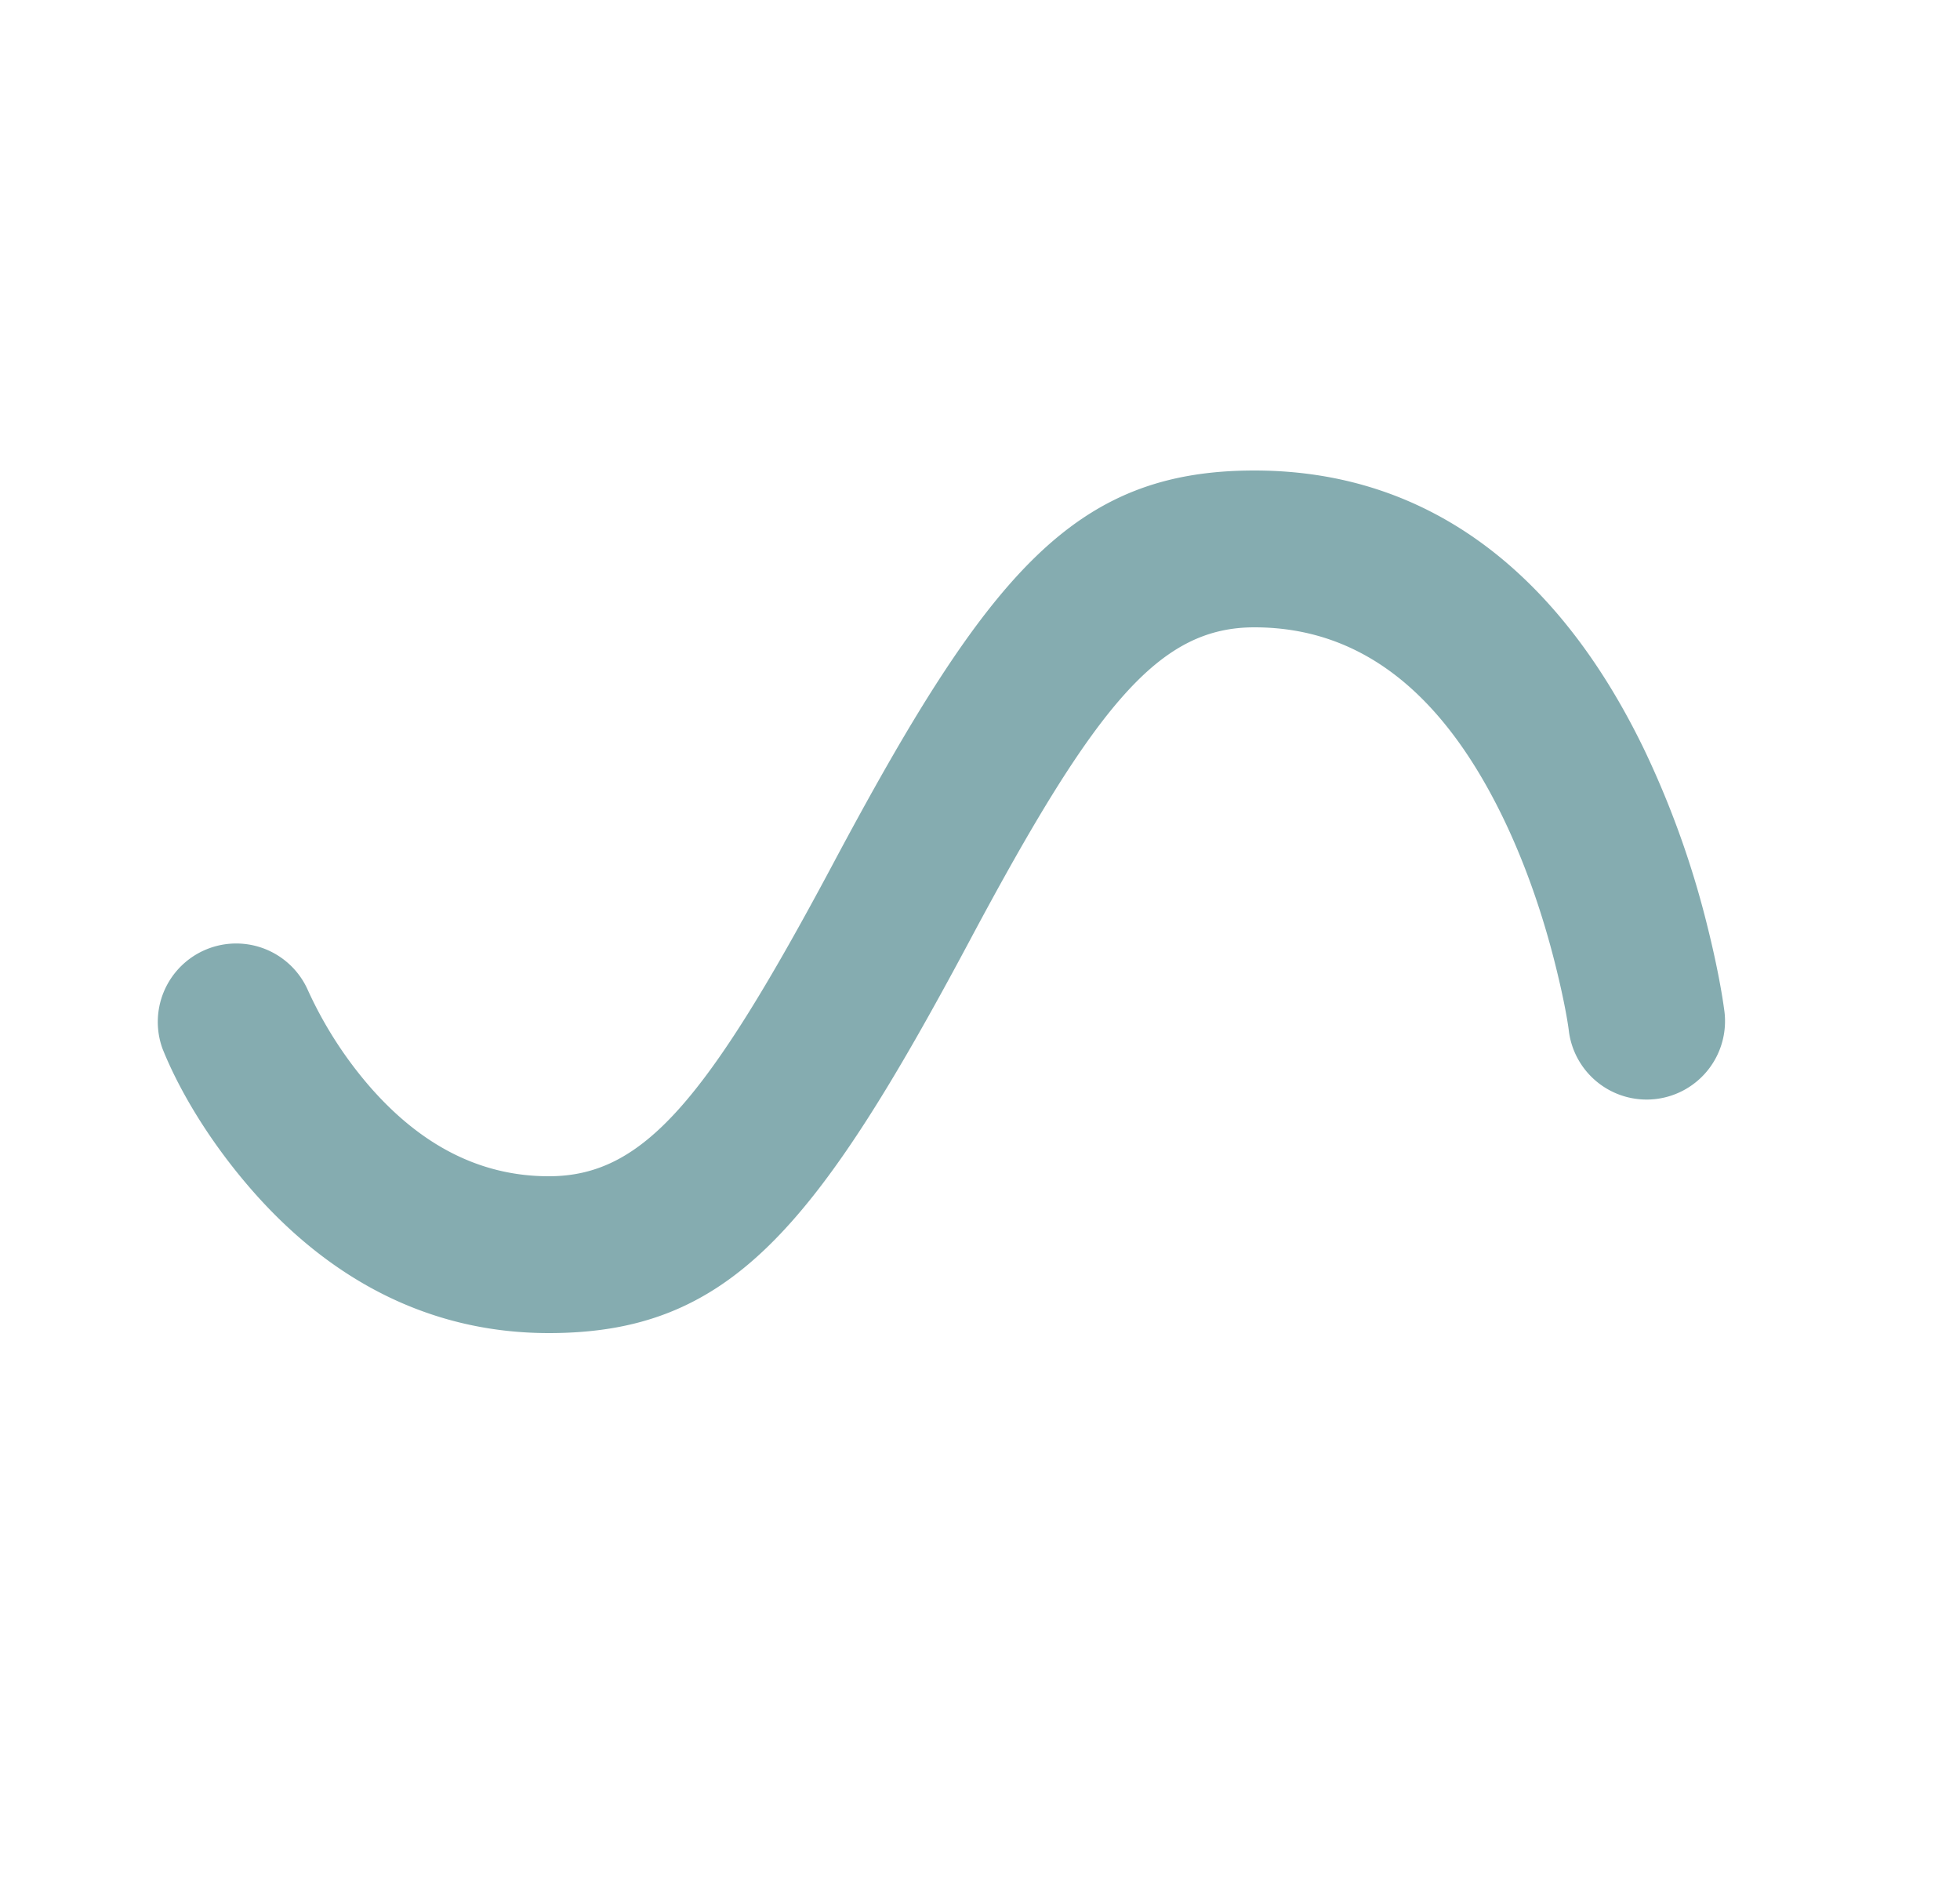 <svg xmlns="http://www.w3.org/2000/svg" width="25" height="24" viewBox="0 0 25 24">
    <g fill="none" fill-rule="evenodd">
        <path d="M0 0h24v24H0z"/>
        <path fill="#85ACB0" fill-rule="nonzero" d="M2.072 13.371c.187.47.551 1.125 1.122 1.784C4.182 16.295 5.452 17 7 17c2.297 0 3.391-1.296 5.382-5.03C13.992 8.955 14.797 8 16 8c1.388 0 2.418.87 3.175 2.435.284.589.504 1.229.664 1.87.096.383.15.675.17.827a1 1 0 1 0 1.982-.264c-.03-.223-.096-.587-.211-1.048a11.737 11.737 0 0 0-.805-2.255C19.92 7.379 18.287 6 16 6c-2.297 0-3.391 1.296-5.382 5.03C9.008 14.045 8.203 15 7 15c-.902 0-1.657-.42-2.294-1.155a5.115 5.115 0 0 1-.778-1.216 1 1 0 0 0-1.856.742z"/>
    </g>
</svg>
